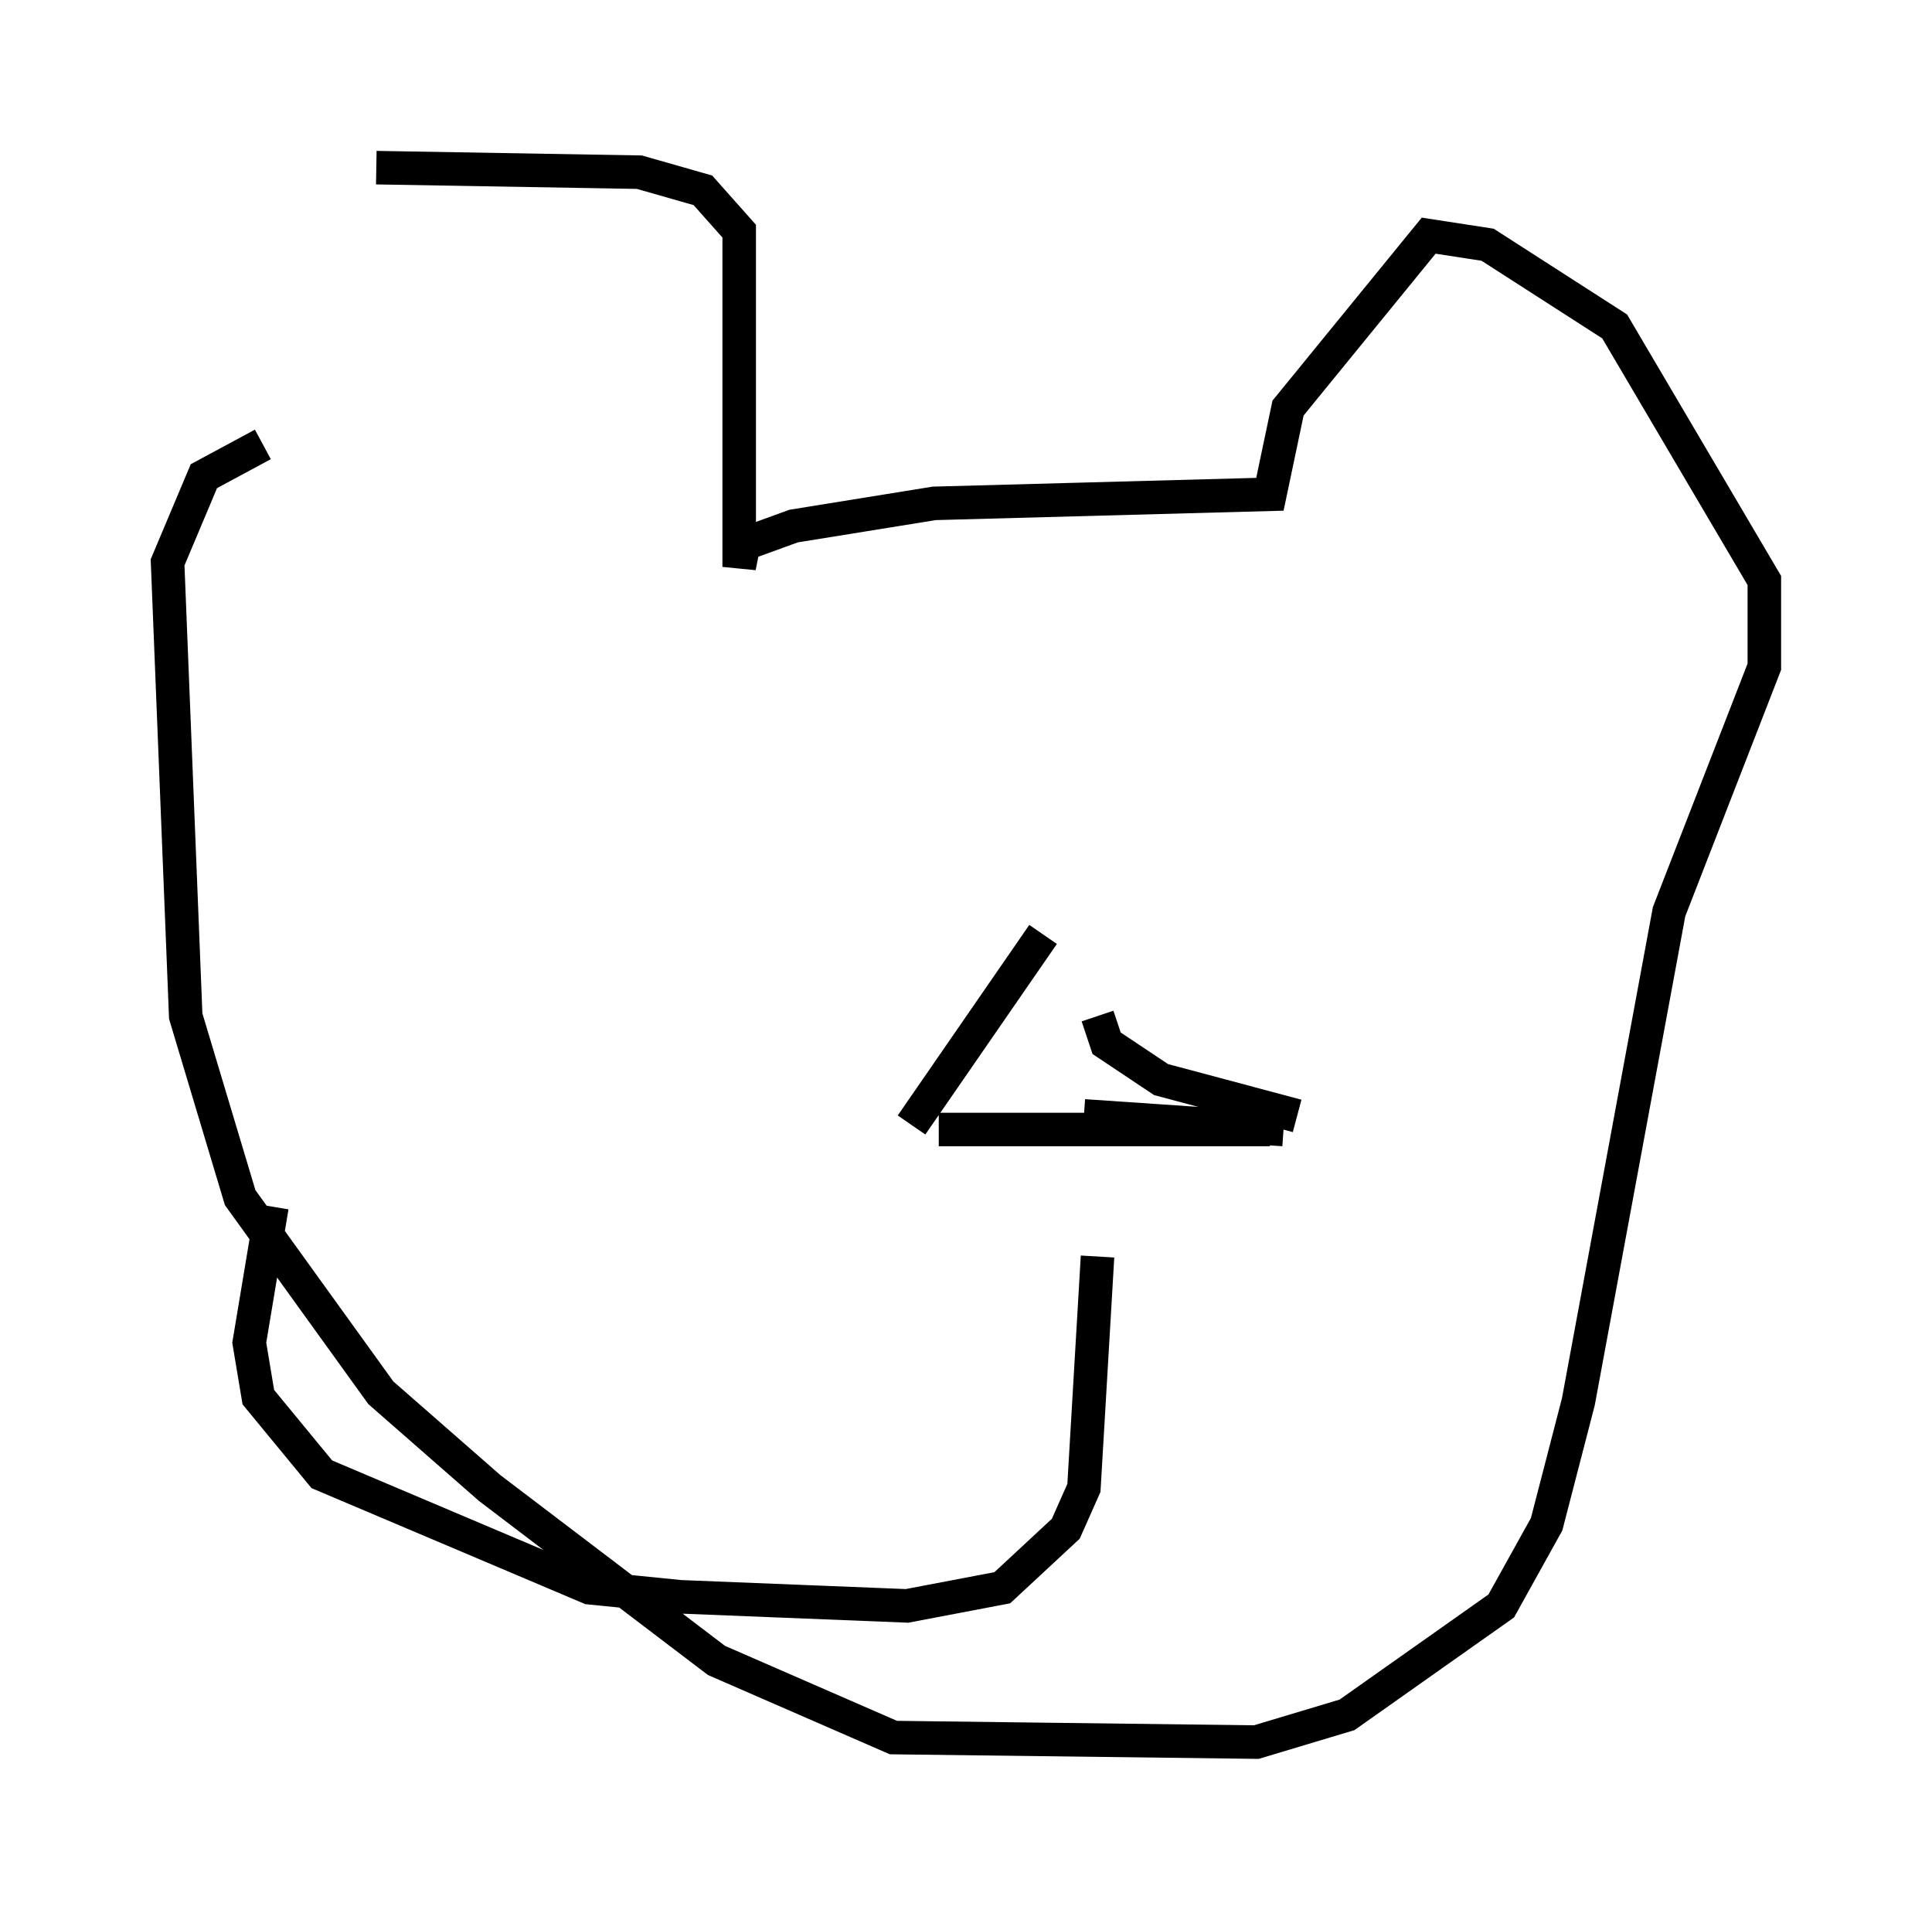 <?xml version="1.0" encoding="utf-8" ?>
<svg baseProfile="full" height="56.955" version="1.1" width="57.631" xmlns="http://www.w3.org/2000/svg" xmlns:ev="http://www.w3.org/2001/xml-events" xmlns:xlink="http://www.w3.org/1999/xlink"><defs /><rect fill="white" height="56.955" width="57.631" x="0" y="0" /><path d="M10.954, 14.066 m0.271, -9.066 l7.848, 0.135 1.894, 0.541 l1.083, 1.218 0.0, 10.013 l0.135, -0.677 1.488, -0.541 l4.195, -0.677 10.013, -0.271 l0.541, -2.571 4.195, -5.142 l1.759, 0.271 3.789, 2.436 l4.465, 7.578 0.0, 2.571 l-2.842, 7.307 -2.706, 14.614 l-0.947, 3.654 -1.353, 2.436 l-4.601, 3.248 -2.706, 0.812 l-10.825, -0.135 -5.277, -2.3 l-6.766, -5.142 -3.248, -2.842 l-4.195, -5.819 -1.624, -5.413 l-0.541, -13.532 1.083, -2.571 l1.759, -0.947 m23.274, 14.614 l-3.924, 5.683 m0.812, 0.135 l9.878, 0.0 m0.406, 0.0 l-5.954, -0.406 m6.36, 0.0 l-4.059, -1.083 -1.624, -1.083 l-0.271, -0.812 m0.0, 7.172 l-0.406, 6.901 -0.541, 1.218 l-1.894, 1.759 -2.842, 0.541 l-6.766, -0.271 -2.706, -0.271 l-7.984, -3.383 -1.894, -2.3 l-0.271, -1.624 0.677, -4.059 " fill="none" stroke="black" stroke-width="1" /></svg>